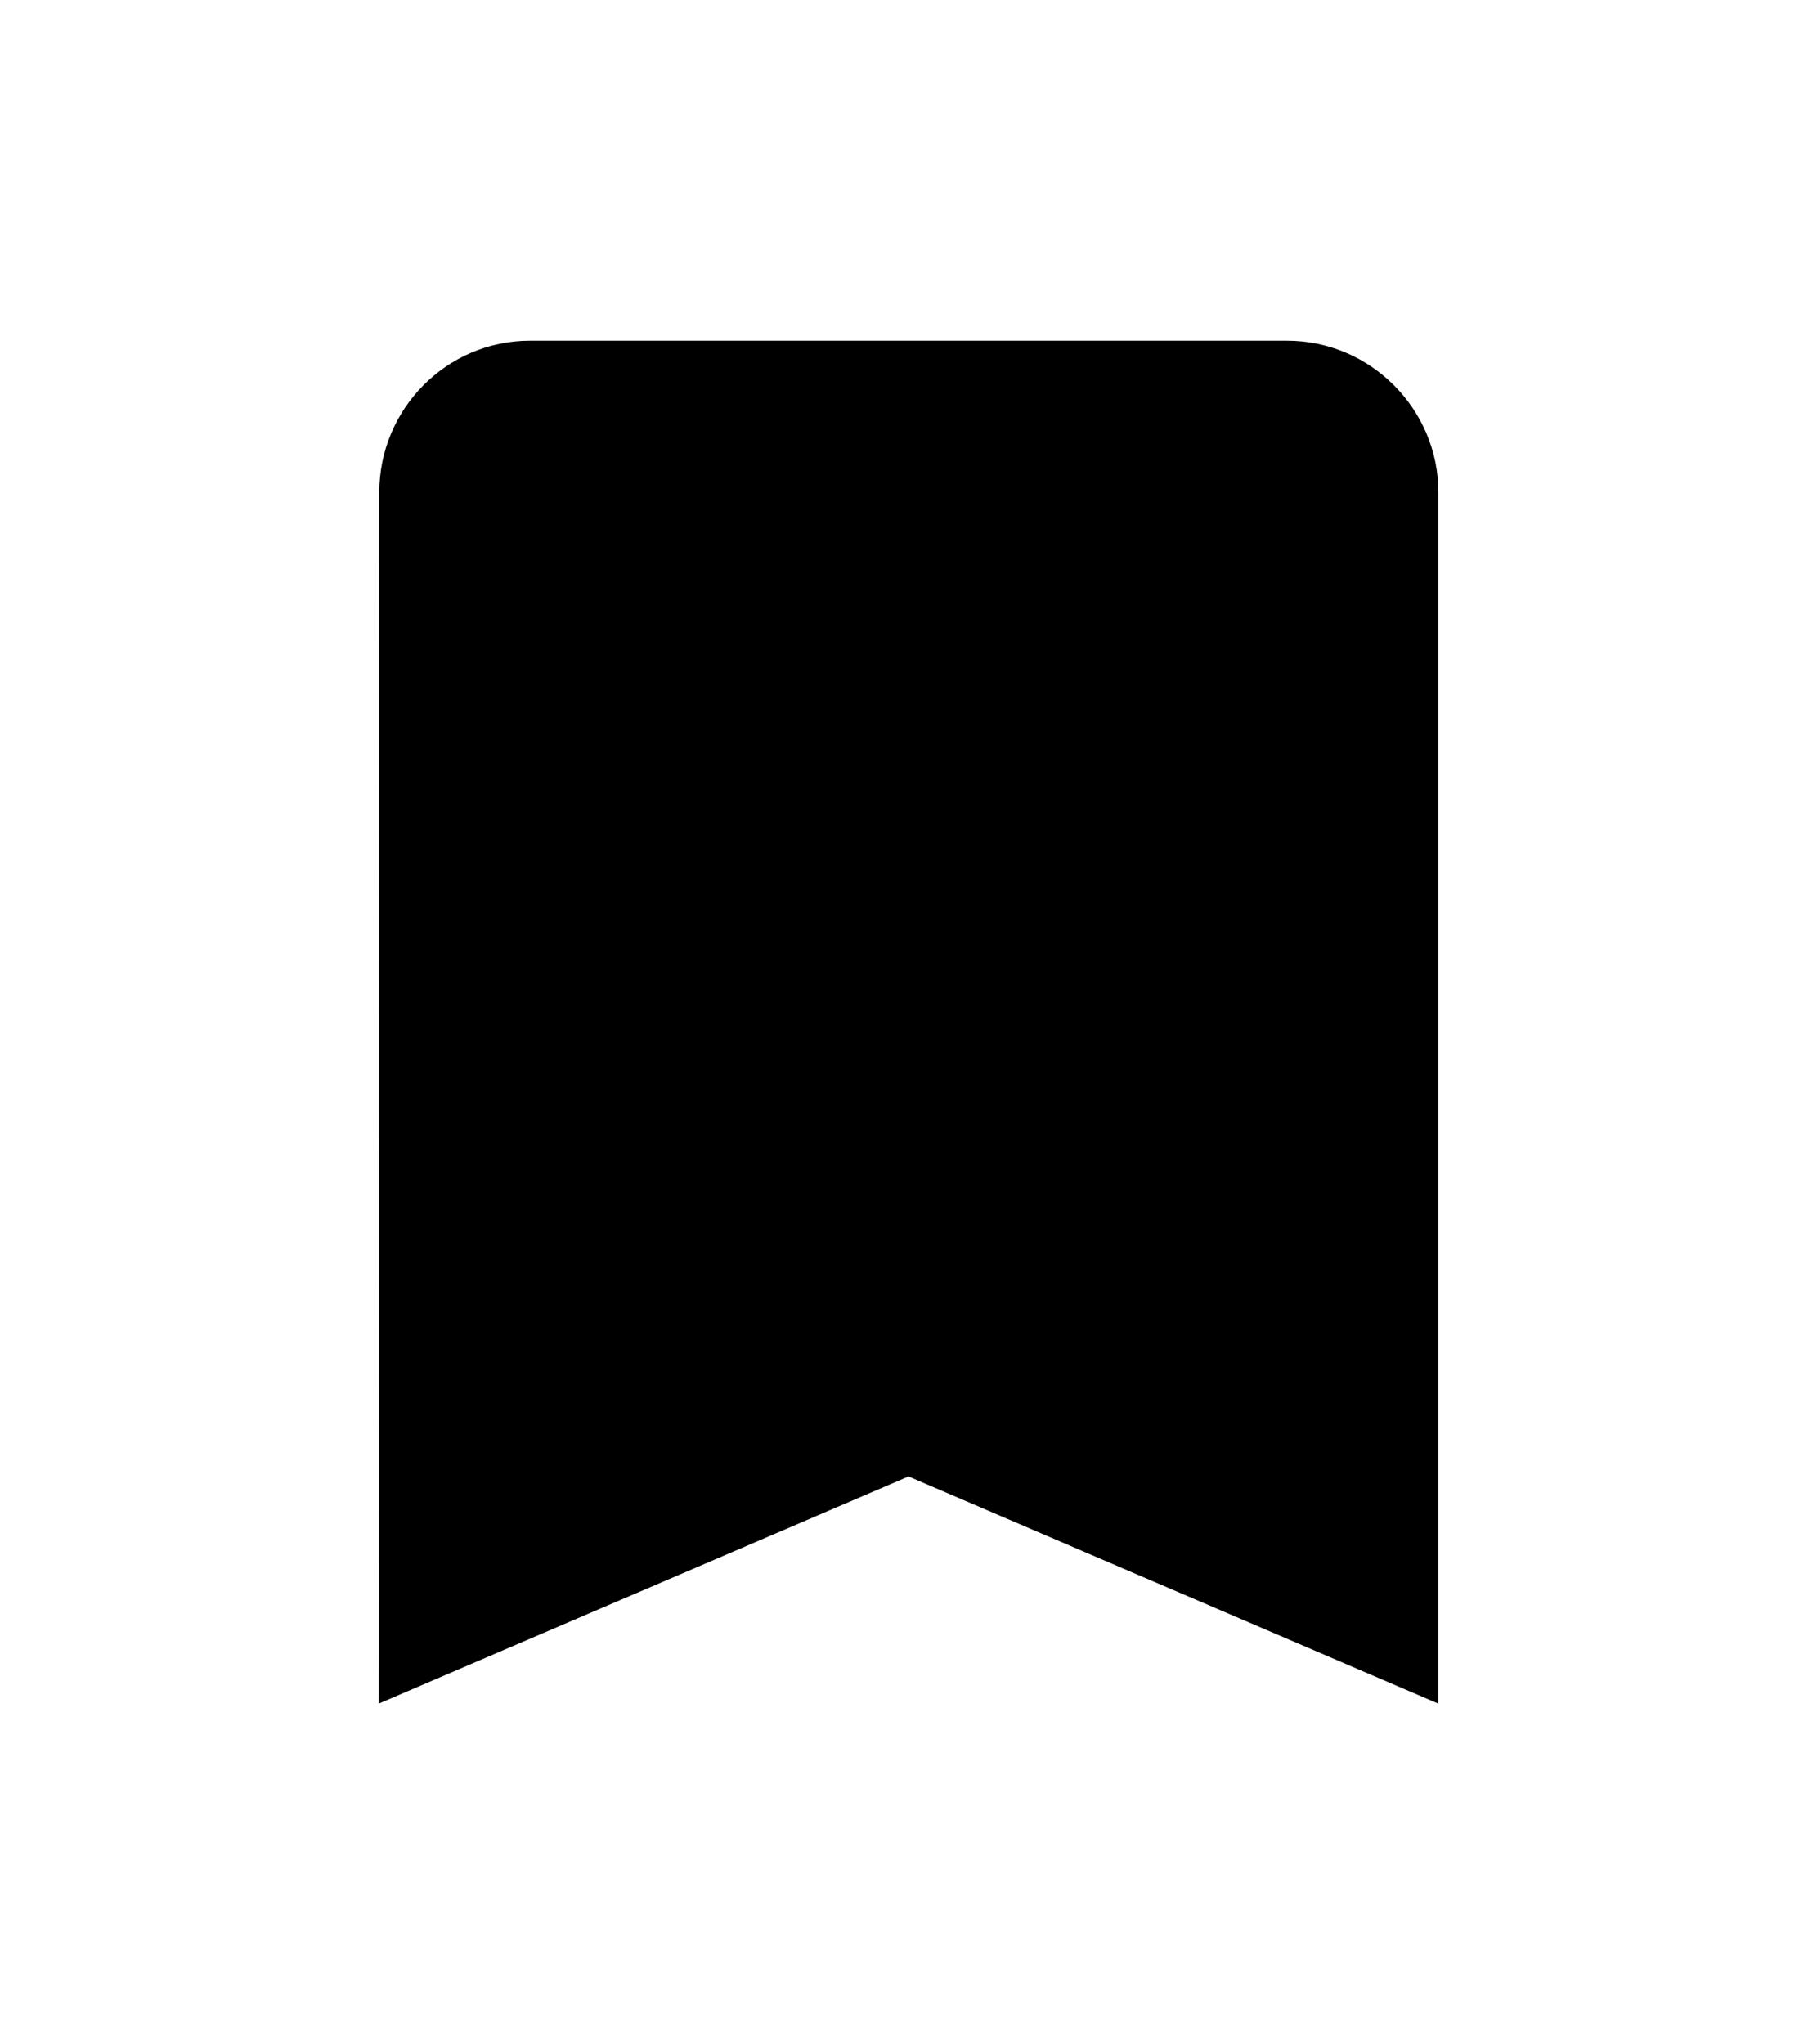 <svg width="8" height="9" viewBox="0 0 8 9" fill="none" xmlns="http://www.w3.org/2000/svg">
<g clip-path="url(#clip0_32_296)">
<path d="M5.667 1.5H2.333C1.967 1.5 1.67 1.8 1.67 2.167L1.667 7.5L4 6.5L6.333 7.5V2.167C6.333 1.8 6.033 1.5 5.667 1.5Z" fill="black"/>
</g>
<defs>
<clipPath id="clip0_32_296">
<rect width="8" height="8" fill="white" transform="translate(0 0.5)"/>
</clipPath>
</defs>
</svg>
